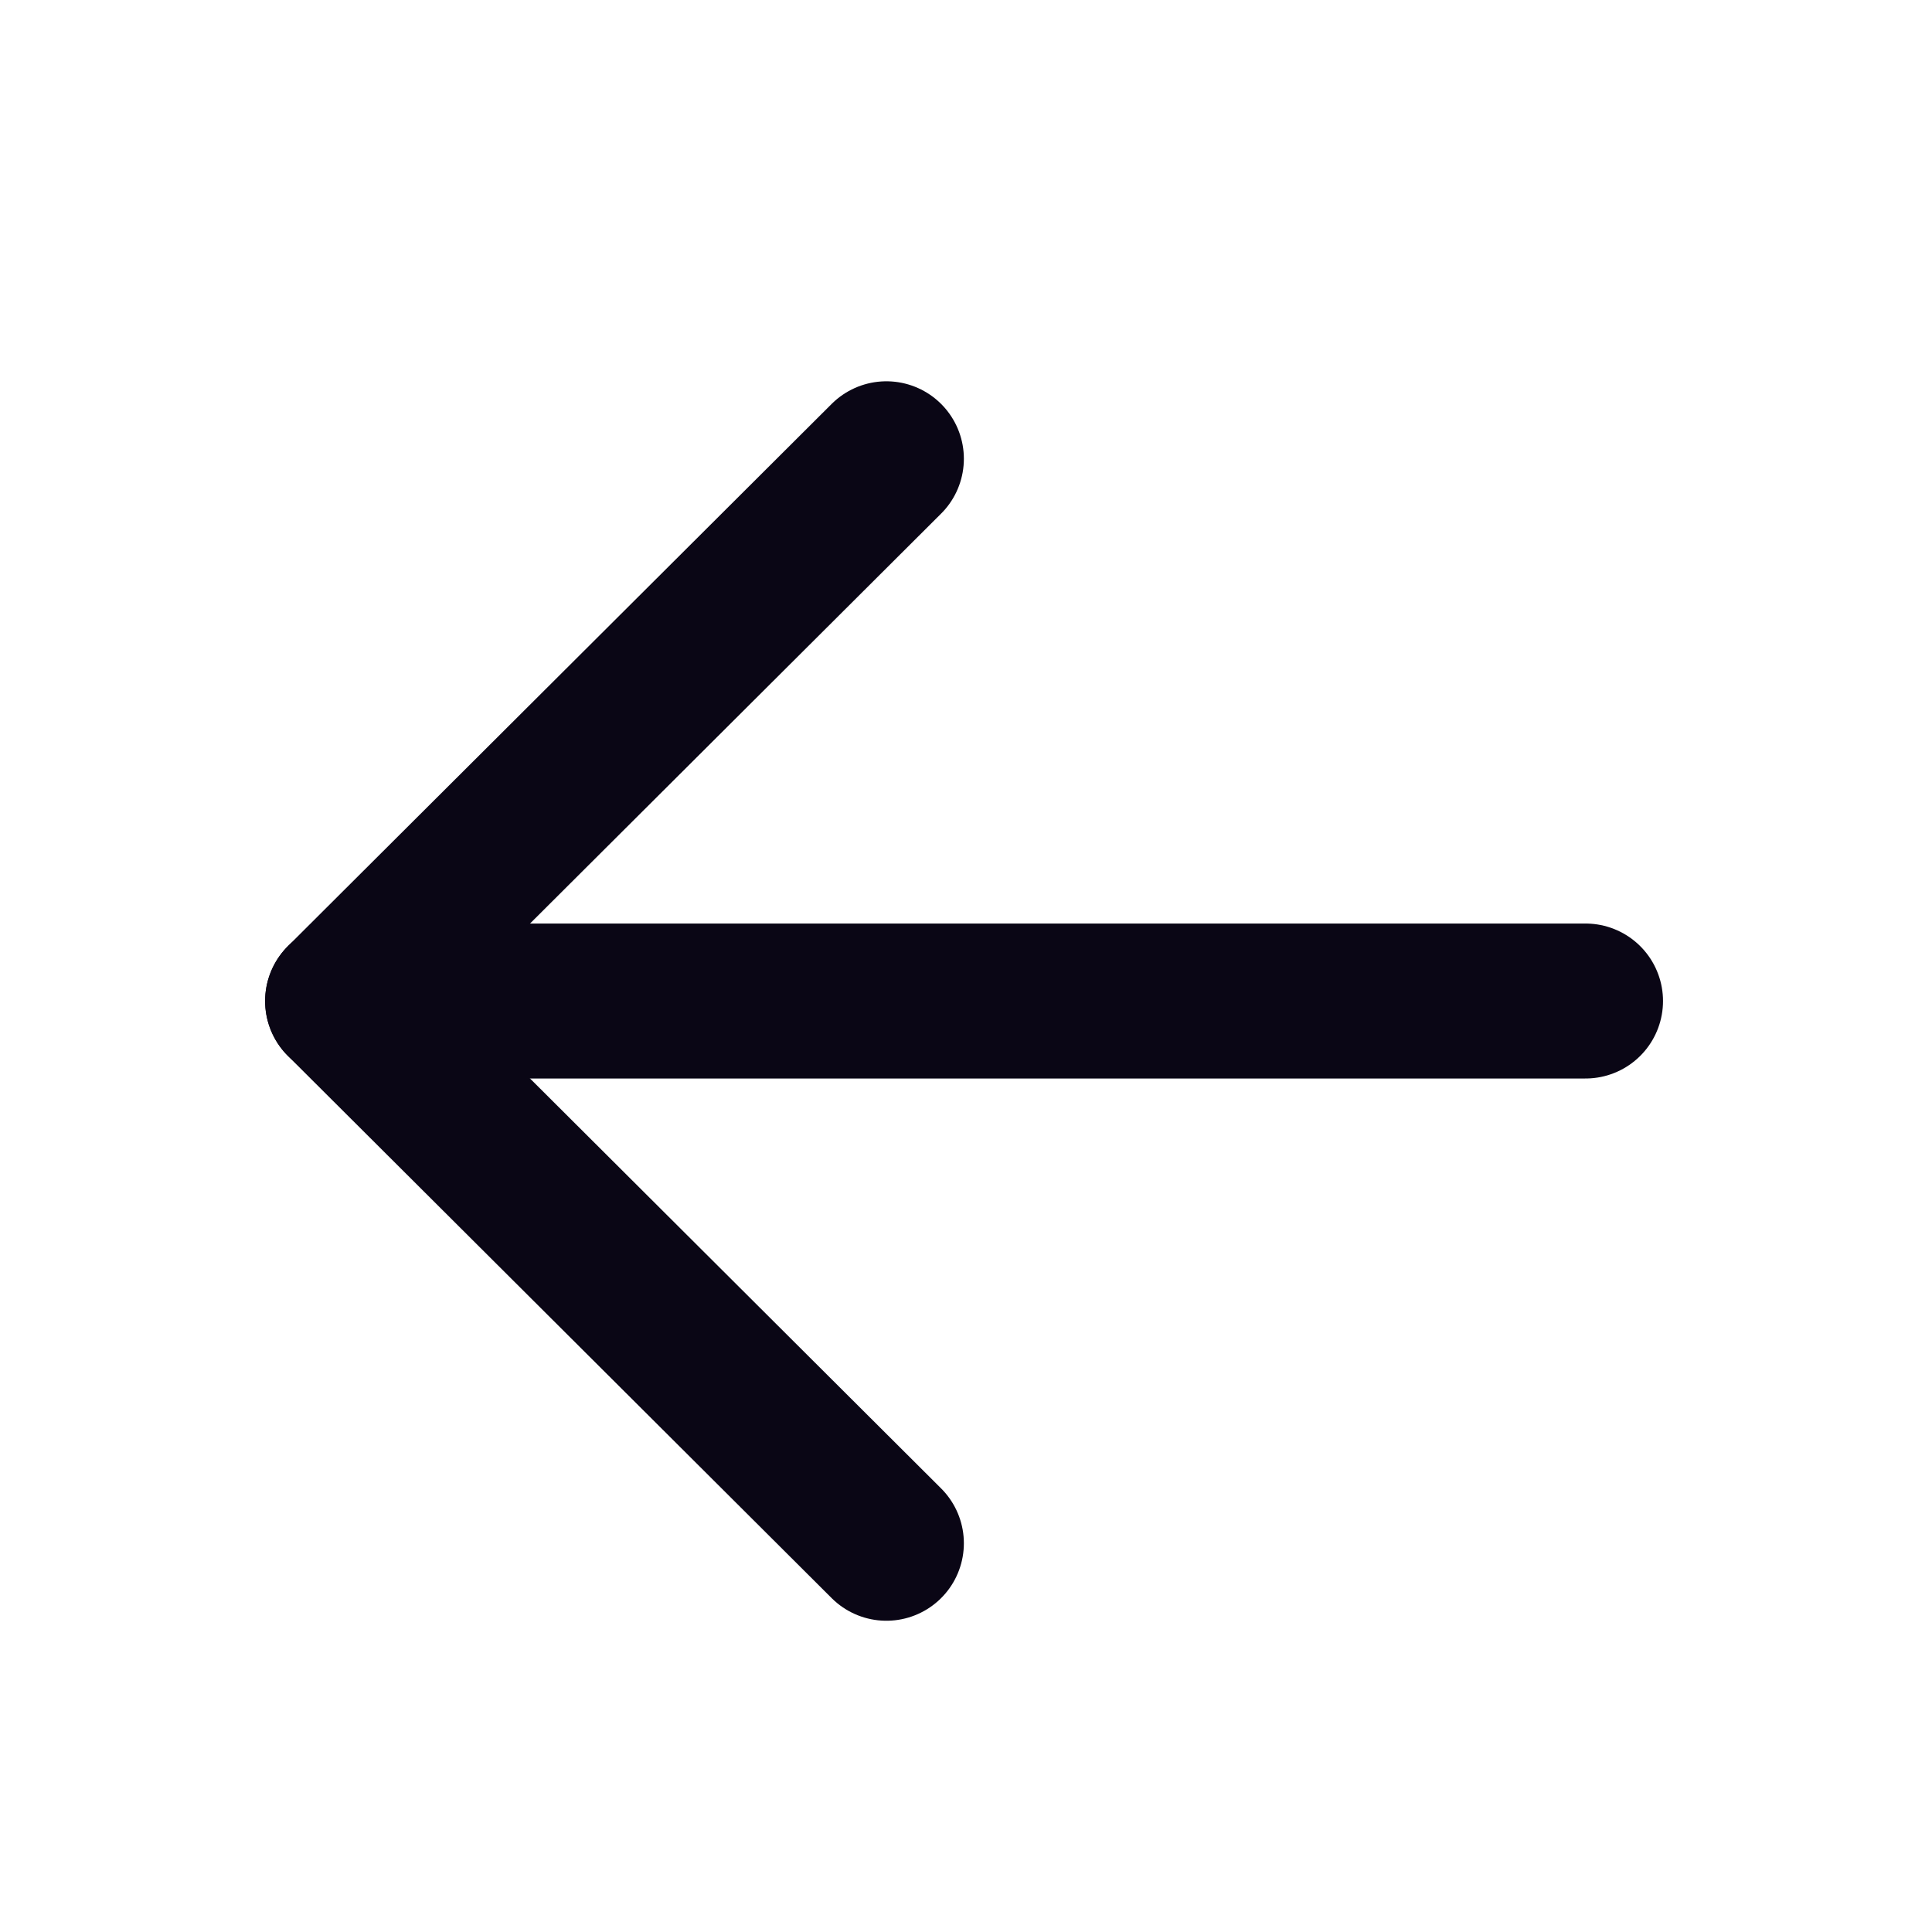 <svg width="24" height="24" viewBox="0 0 24 24" fill="none" xmlns="http://www.w3.org/2000/svg">
<path d="M11.011 5.699L4.256 12.435L11.011 19.171" stroke="#0A0615" stroke-width="1.925" stroke-linecap="round" stroke-linejoin="round"/>
<path d="M4.256 12.435H19.696" stroke="#0A0615" stroke-width="1.925" stroke-linecap="round" stroke-linejoin="round"/>
</svg>

